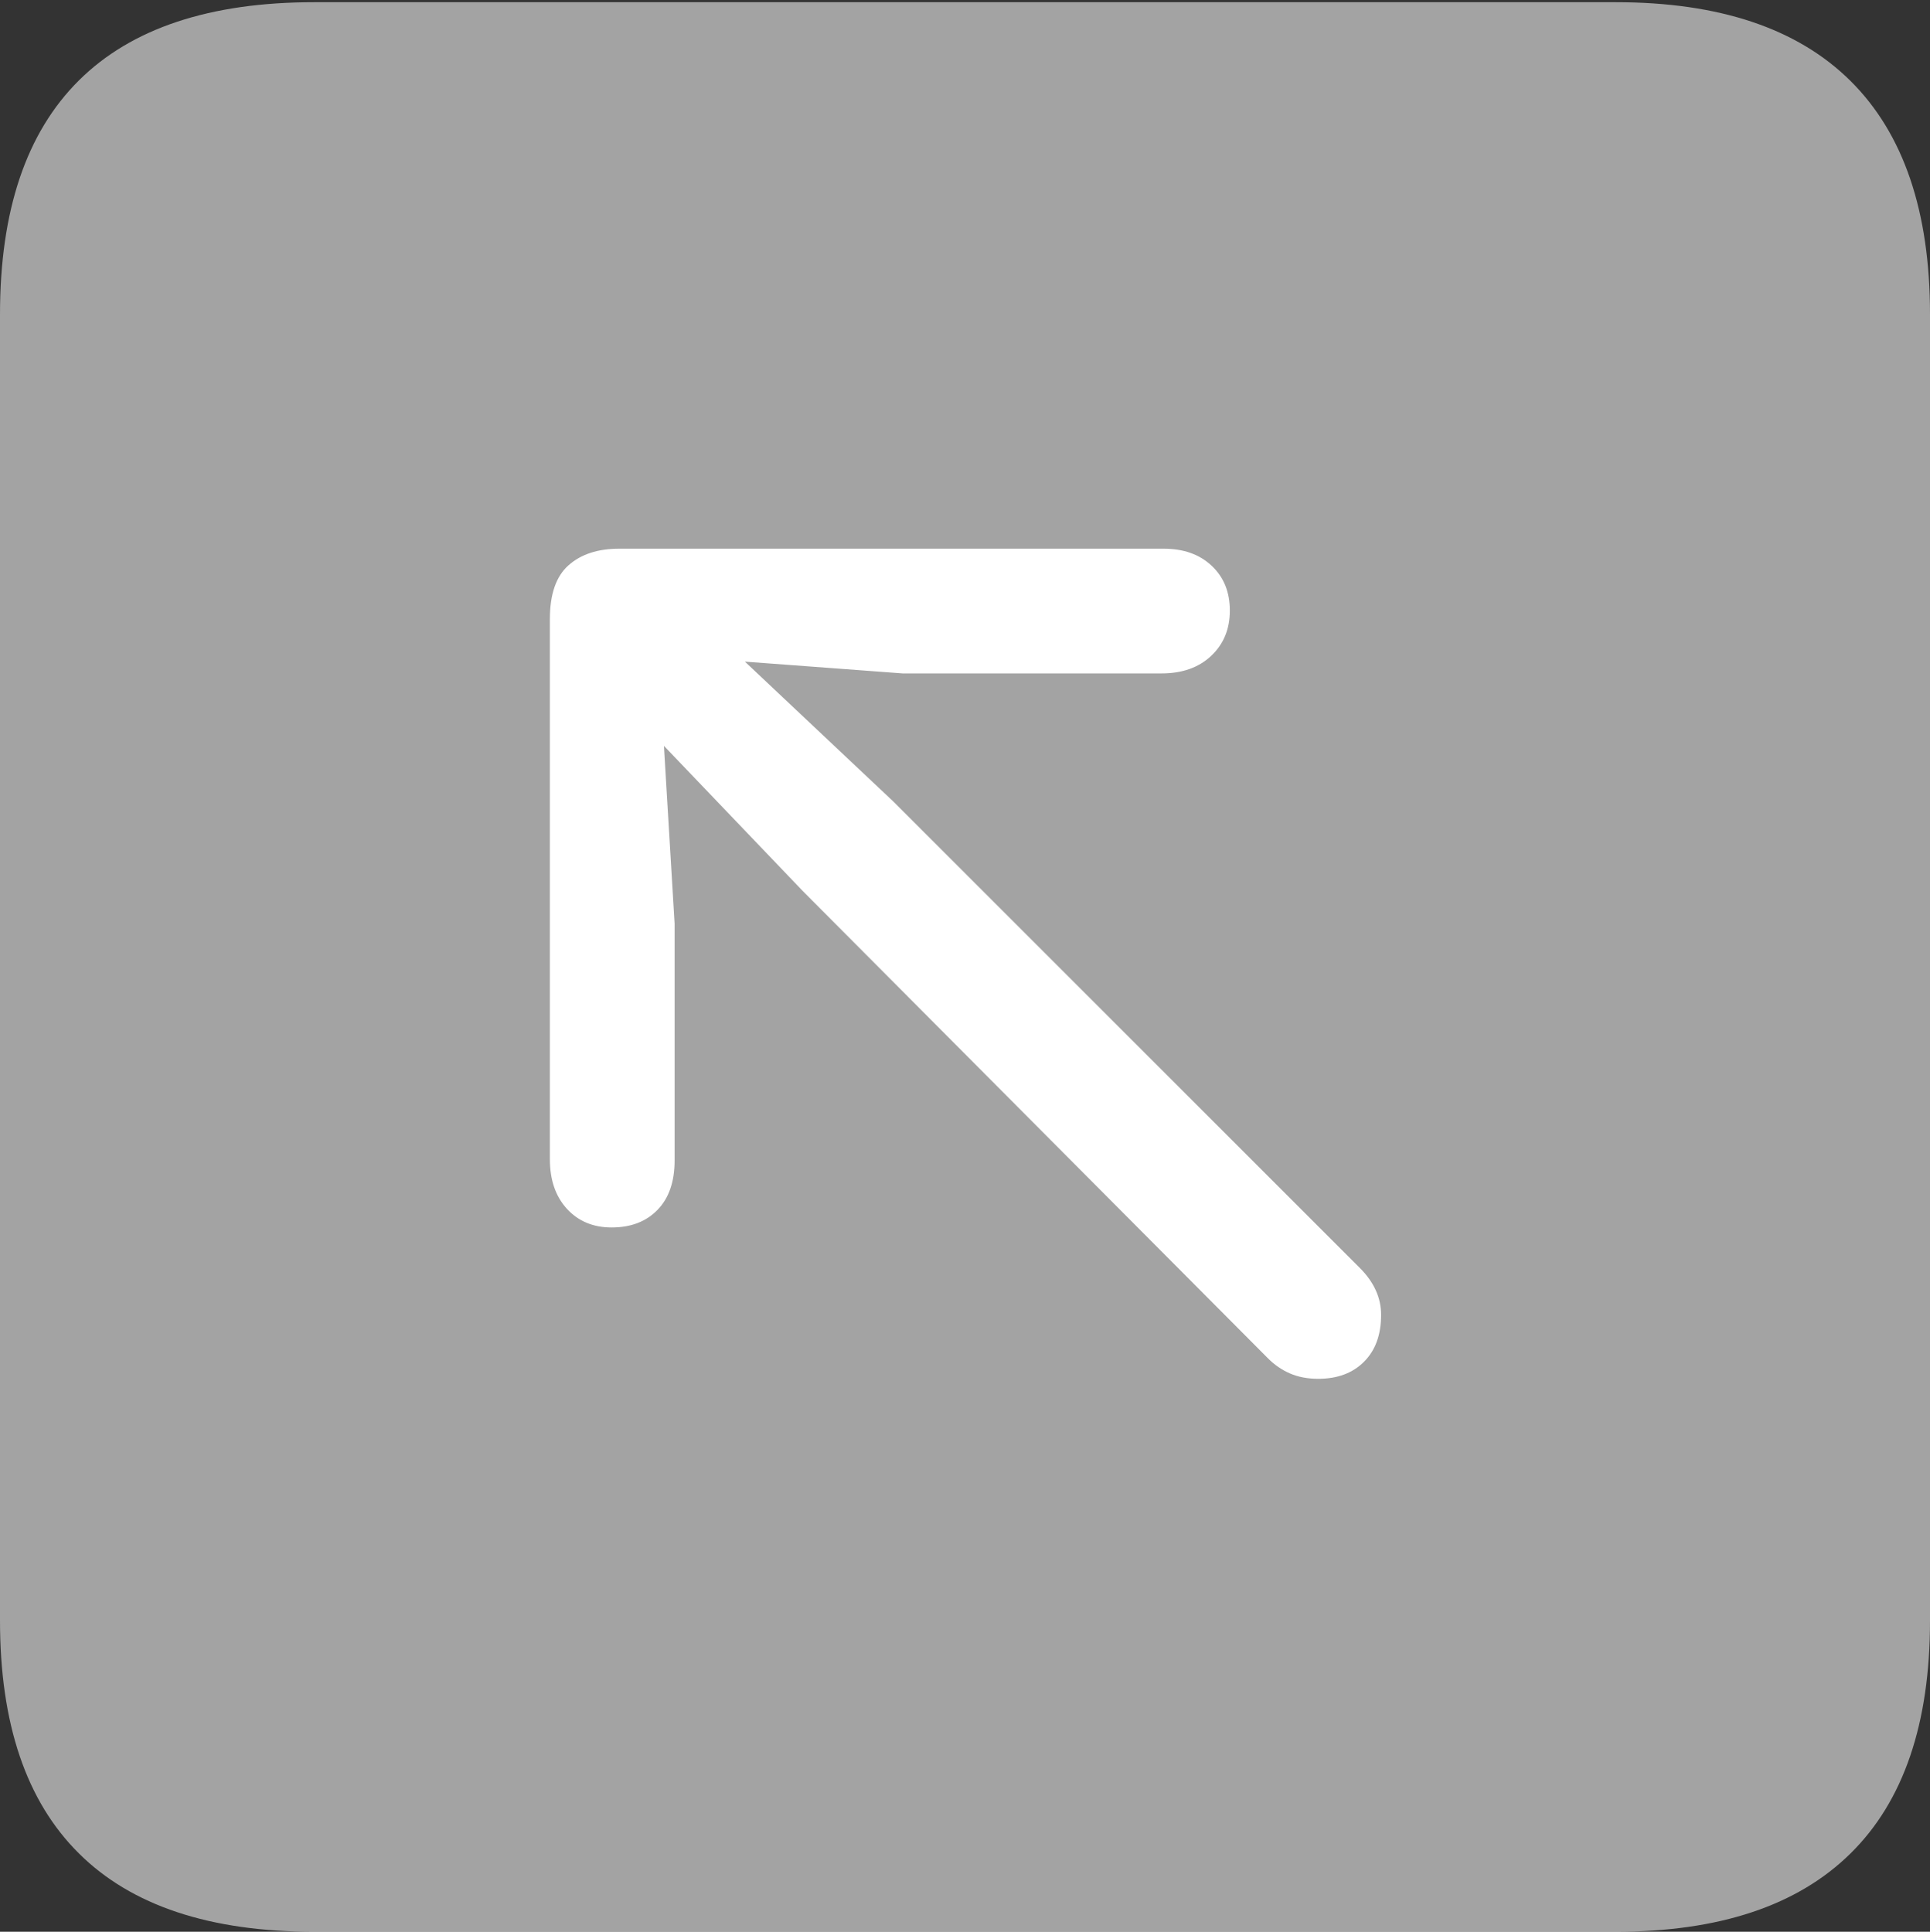 <svg width="17.686" height="17.705">
       <rect width="100%" height="100%" fill="#333333" stroke="none"/>
       <g>
              <rect height="17.705" opacity="0" width="17.686" x="0" y="0" />
              <path d="M2.881 17.705L14.805 17.705Q16.23 17.705 16.958 16.987Q17.686 16.27 17.686 14.854L17.686 2.881Q17.686 1.465 16.958 0.742Q16.23 0.02 14.805 0.02L2.881 0.02Q1.445 0.02 0.723 0.737Q0 1.455 0 2.881L0 14.854Q0 16.27 0.723 16.987Q1.445 17.705 2.881 17.705Z"
                     fill="rgba(255,255,255,0.55)" />
              <path d="M5.605 11.25Q5.352 11.25 5.195 11.079Q5.039 10.908 5.039 10.625L5.039 5.674Q5.039 5.332 5.21 5.181Q5.381 5.029 5.674 5.029L10.664 5.029Q10.938 5.029 11.104 5.186Q11.27 5.342 11.27 5.596Q11.27 5.85 11.099 6.011Q10.928 6.172 10.645 6.172L8.271 6.172L6.826 6.064L8.184 7.344L12.461 11.621Q12.656 11.816 12.656 12.051Q12.656 12.324 12.5 12.48Q12.344 12.637 12.08 12.637Q11.934 12.637 11.821 12.588Q11.709 12.539 11.621 12.451L7.354 8.164L6.084 6.836L6.182 8.467L6.182 10.635Q6.182 10.928 6.025 11.089Q5.869 11.25 5.605 11.25Z"
                     fill="#ffffff" />
       </g>
</svg>